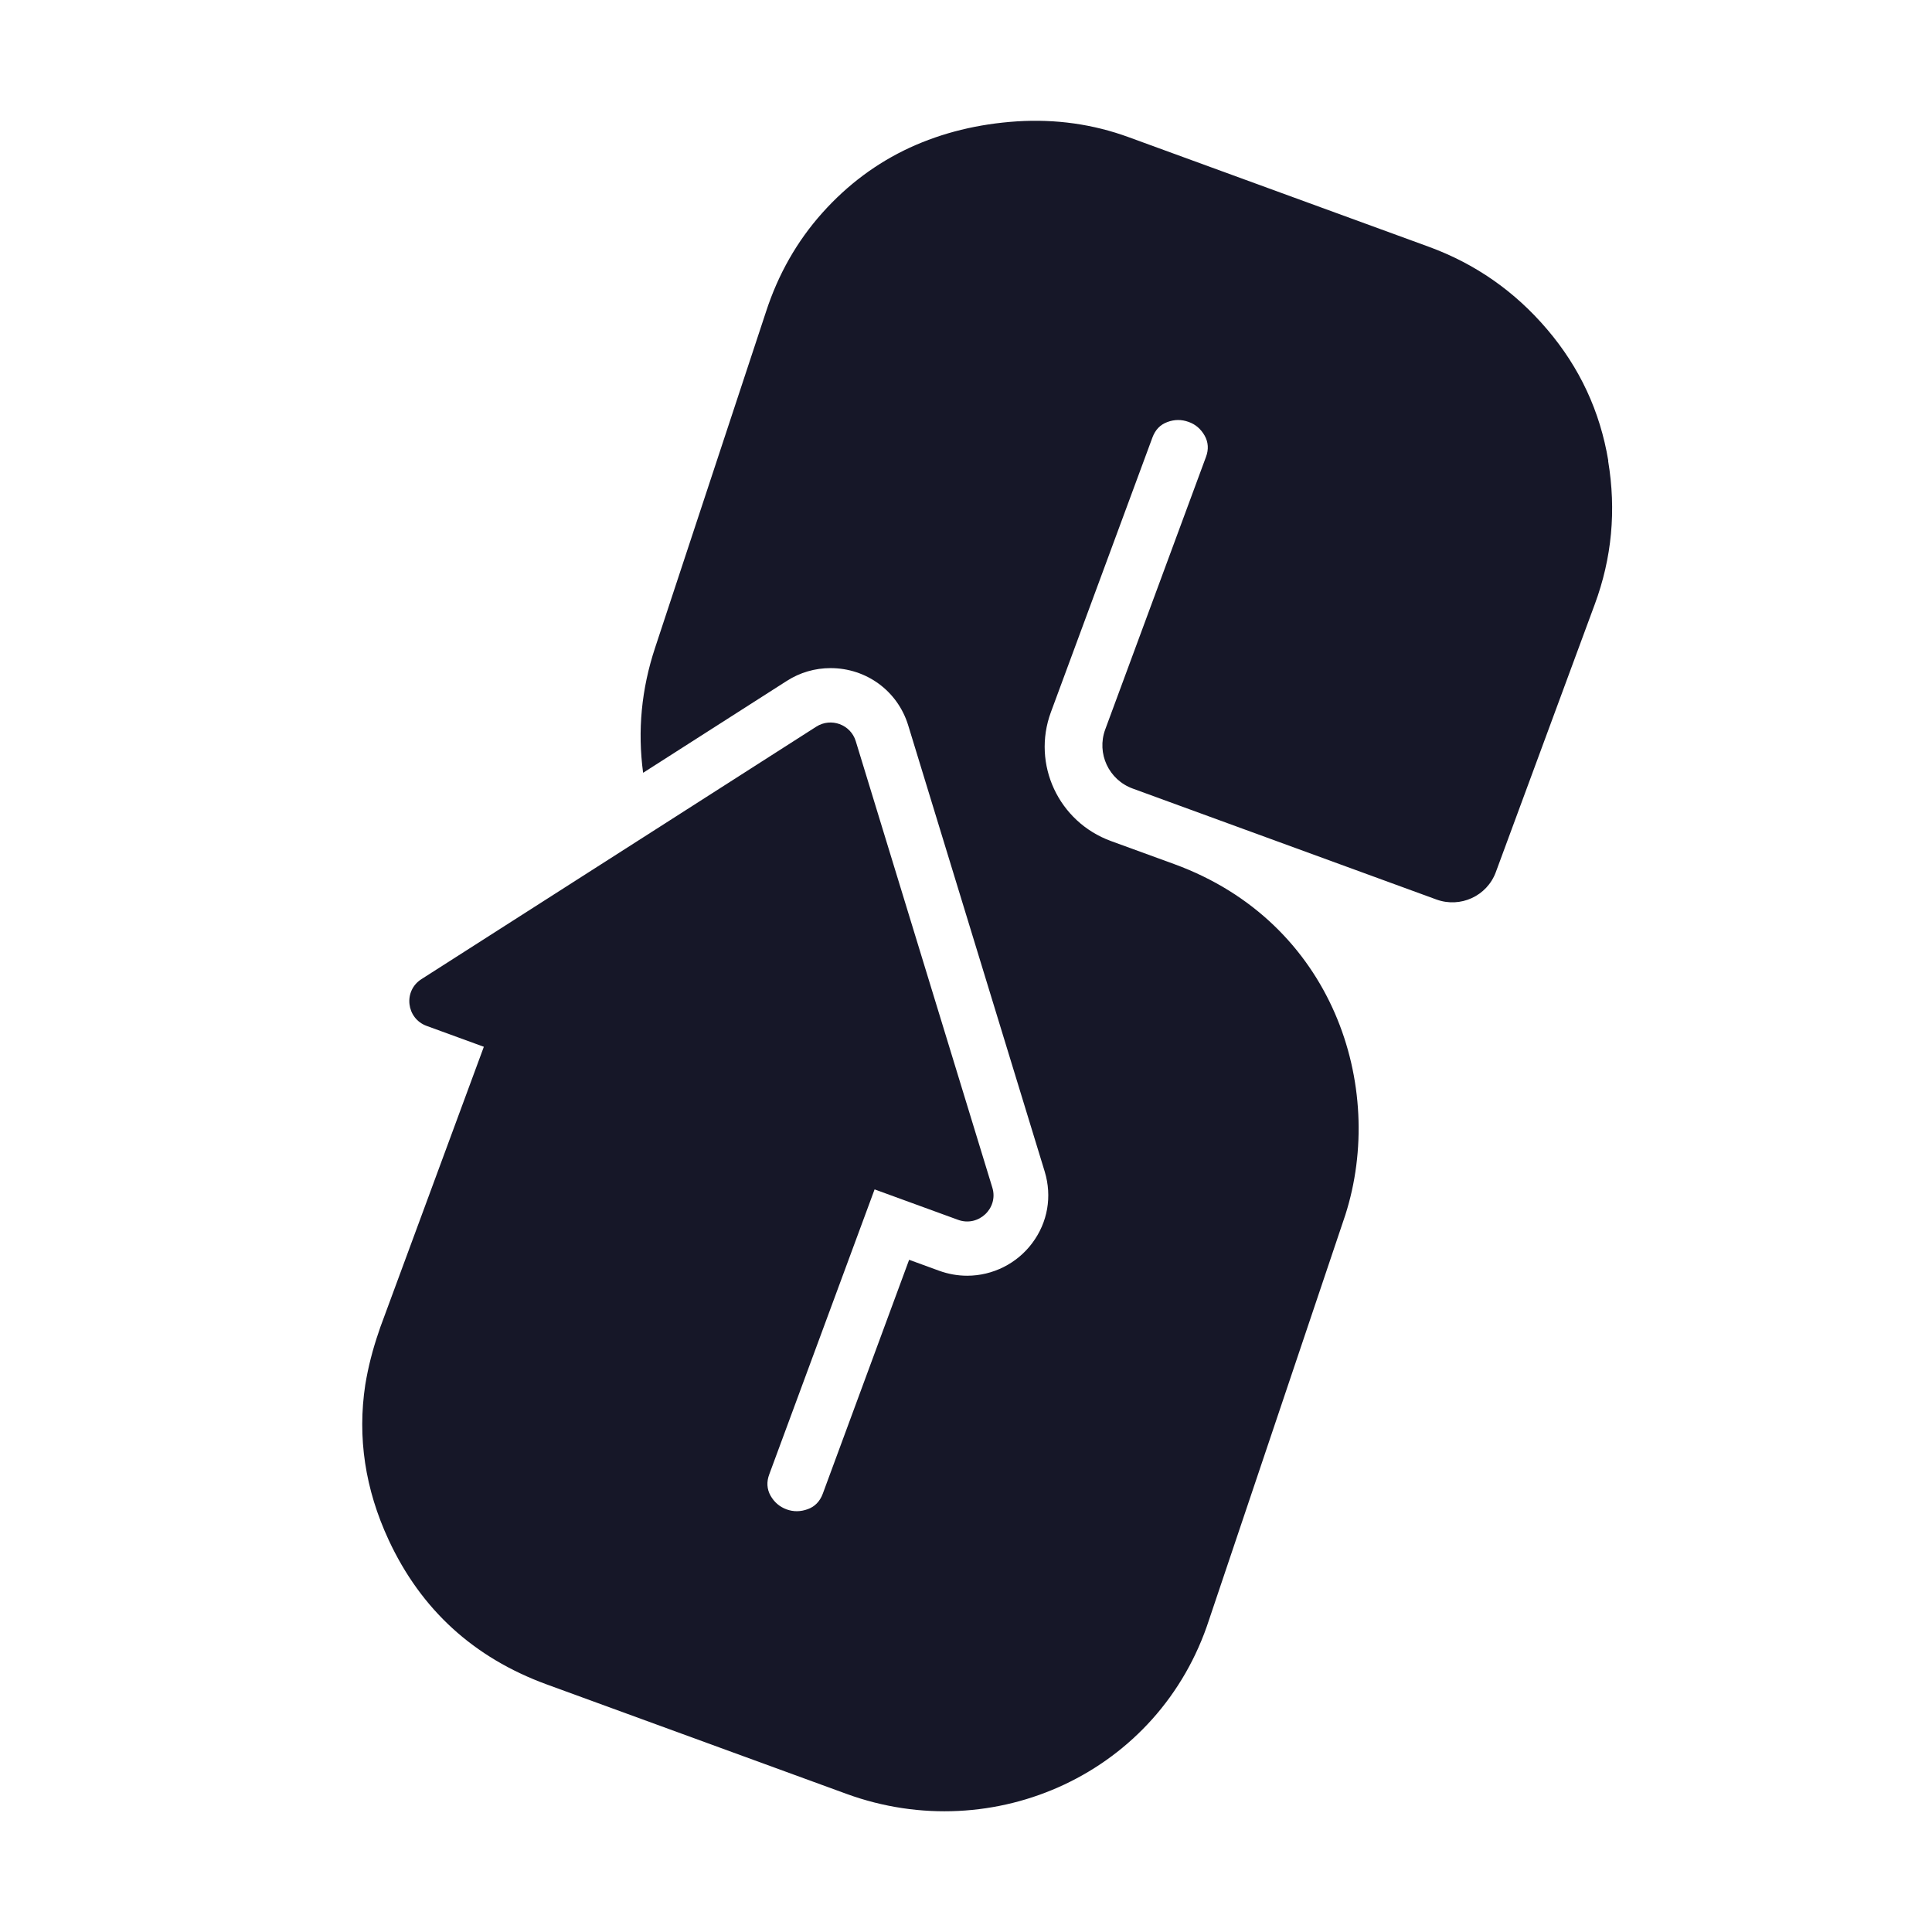 <svg width="16" height="16" viewBox="0 0 16 16" fill="none" xmlns="http://www.w3.org/2000/svg">
<rect width="16" height="16" fill="white"/>
<path d="M13.319 3.815C13.251 3.406 13.082 3.044 12.813 2.728C12.544 2.412 12.217 2.184 11.831 2.043L9.347 1.136C9.052 1.028 8.744 0.985 8.423 1.005C8.102 1.026 7.806 1.098 7.534 1.223C7.262 1.349 7.02 1.528 6.81 1.763C6.6 1.998 6.445 2.271 6.344 2.581L5.425 5.365C5.312 5.706 5.279 6.051 5.326 6.4L6.516 5.639C6.625 5.569 6.75 5.533 6.878 5.533C7.176 5.533 7.434 5.723 7.521 6.006L8.652 9.703C8.714 9.908 8.677 10.123 8.549 10.294C8.423 10.464 8.221 10.565 8.01 10.565C7.931 10.565 7.853 10.551 7.778 10.524L7.529 10.433L6.814 12.37C6.802 12.403 6.784 12.431 6.763 12.452C6.742 12.473 6.718 12.488 6.69 12.498C6.631 12.52 6.572 12.521 6.514 12.5C6.457 12.479 6.412 12.441 6.381 12.386C6.351 12.332 6.347 12.272 6.371 12.209L7.243 9.85L7.934 10.102C8.103 10.164 8.271 10.006 8.218 9.835L7.087 6.138C7.045 6 6.882 5.94 6.76 6.018L5.436 6.865L3.49 8.109C3.338 8.206 3.364 8.434 3.533 8.496L4.007 8.669L3.15 10.99C3.145 11.003 3.142 11.016 3.137 11.029C3.086 11.176 3.049 11.322 3.025 11.468C2.959 11.903 3.023 12.332 3.219 12.754C3.487 13.33 3.923 13.728 4.526 13.949L7.01 14.856C8.231 15.302 9.603 14.684 10.014 13.411L11.141 10.063C11.482 8.999 11.042 7.637 9.724 7.156L9.2 6.965C8.766 6.806 8.544 6.329 8.703 5.898L9.544 3.623C9.568 3.559 9.608 3.517 9.668 3.495C9.727 3.473 9.785 3.473 9.843 3.494C9.901 3.514 9.945 3.553 9.976 3.607C10.007 3.662 10.011 3.722 9.987 3.785L9.153 6.041C9.08 6.239 9.182 6.459 9.382 6.531L11.895 7.449C12.094 7.522 12.315 7.421 12.388 7.222L13.207 5.005C13.349 4.622 13.386 4.226 13.318 3.818L13.319 3.815Z" fill="#161728"/>
</svg>
